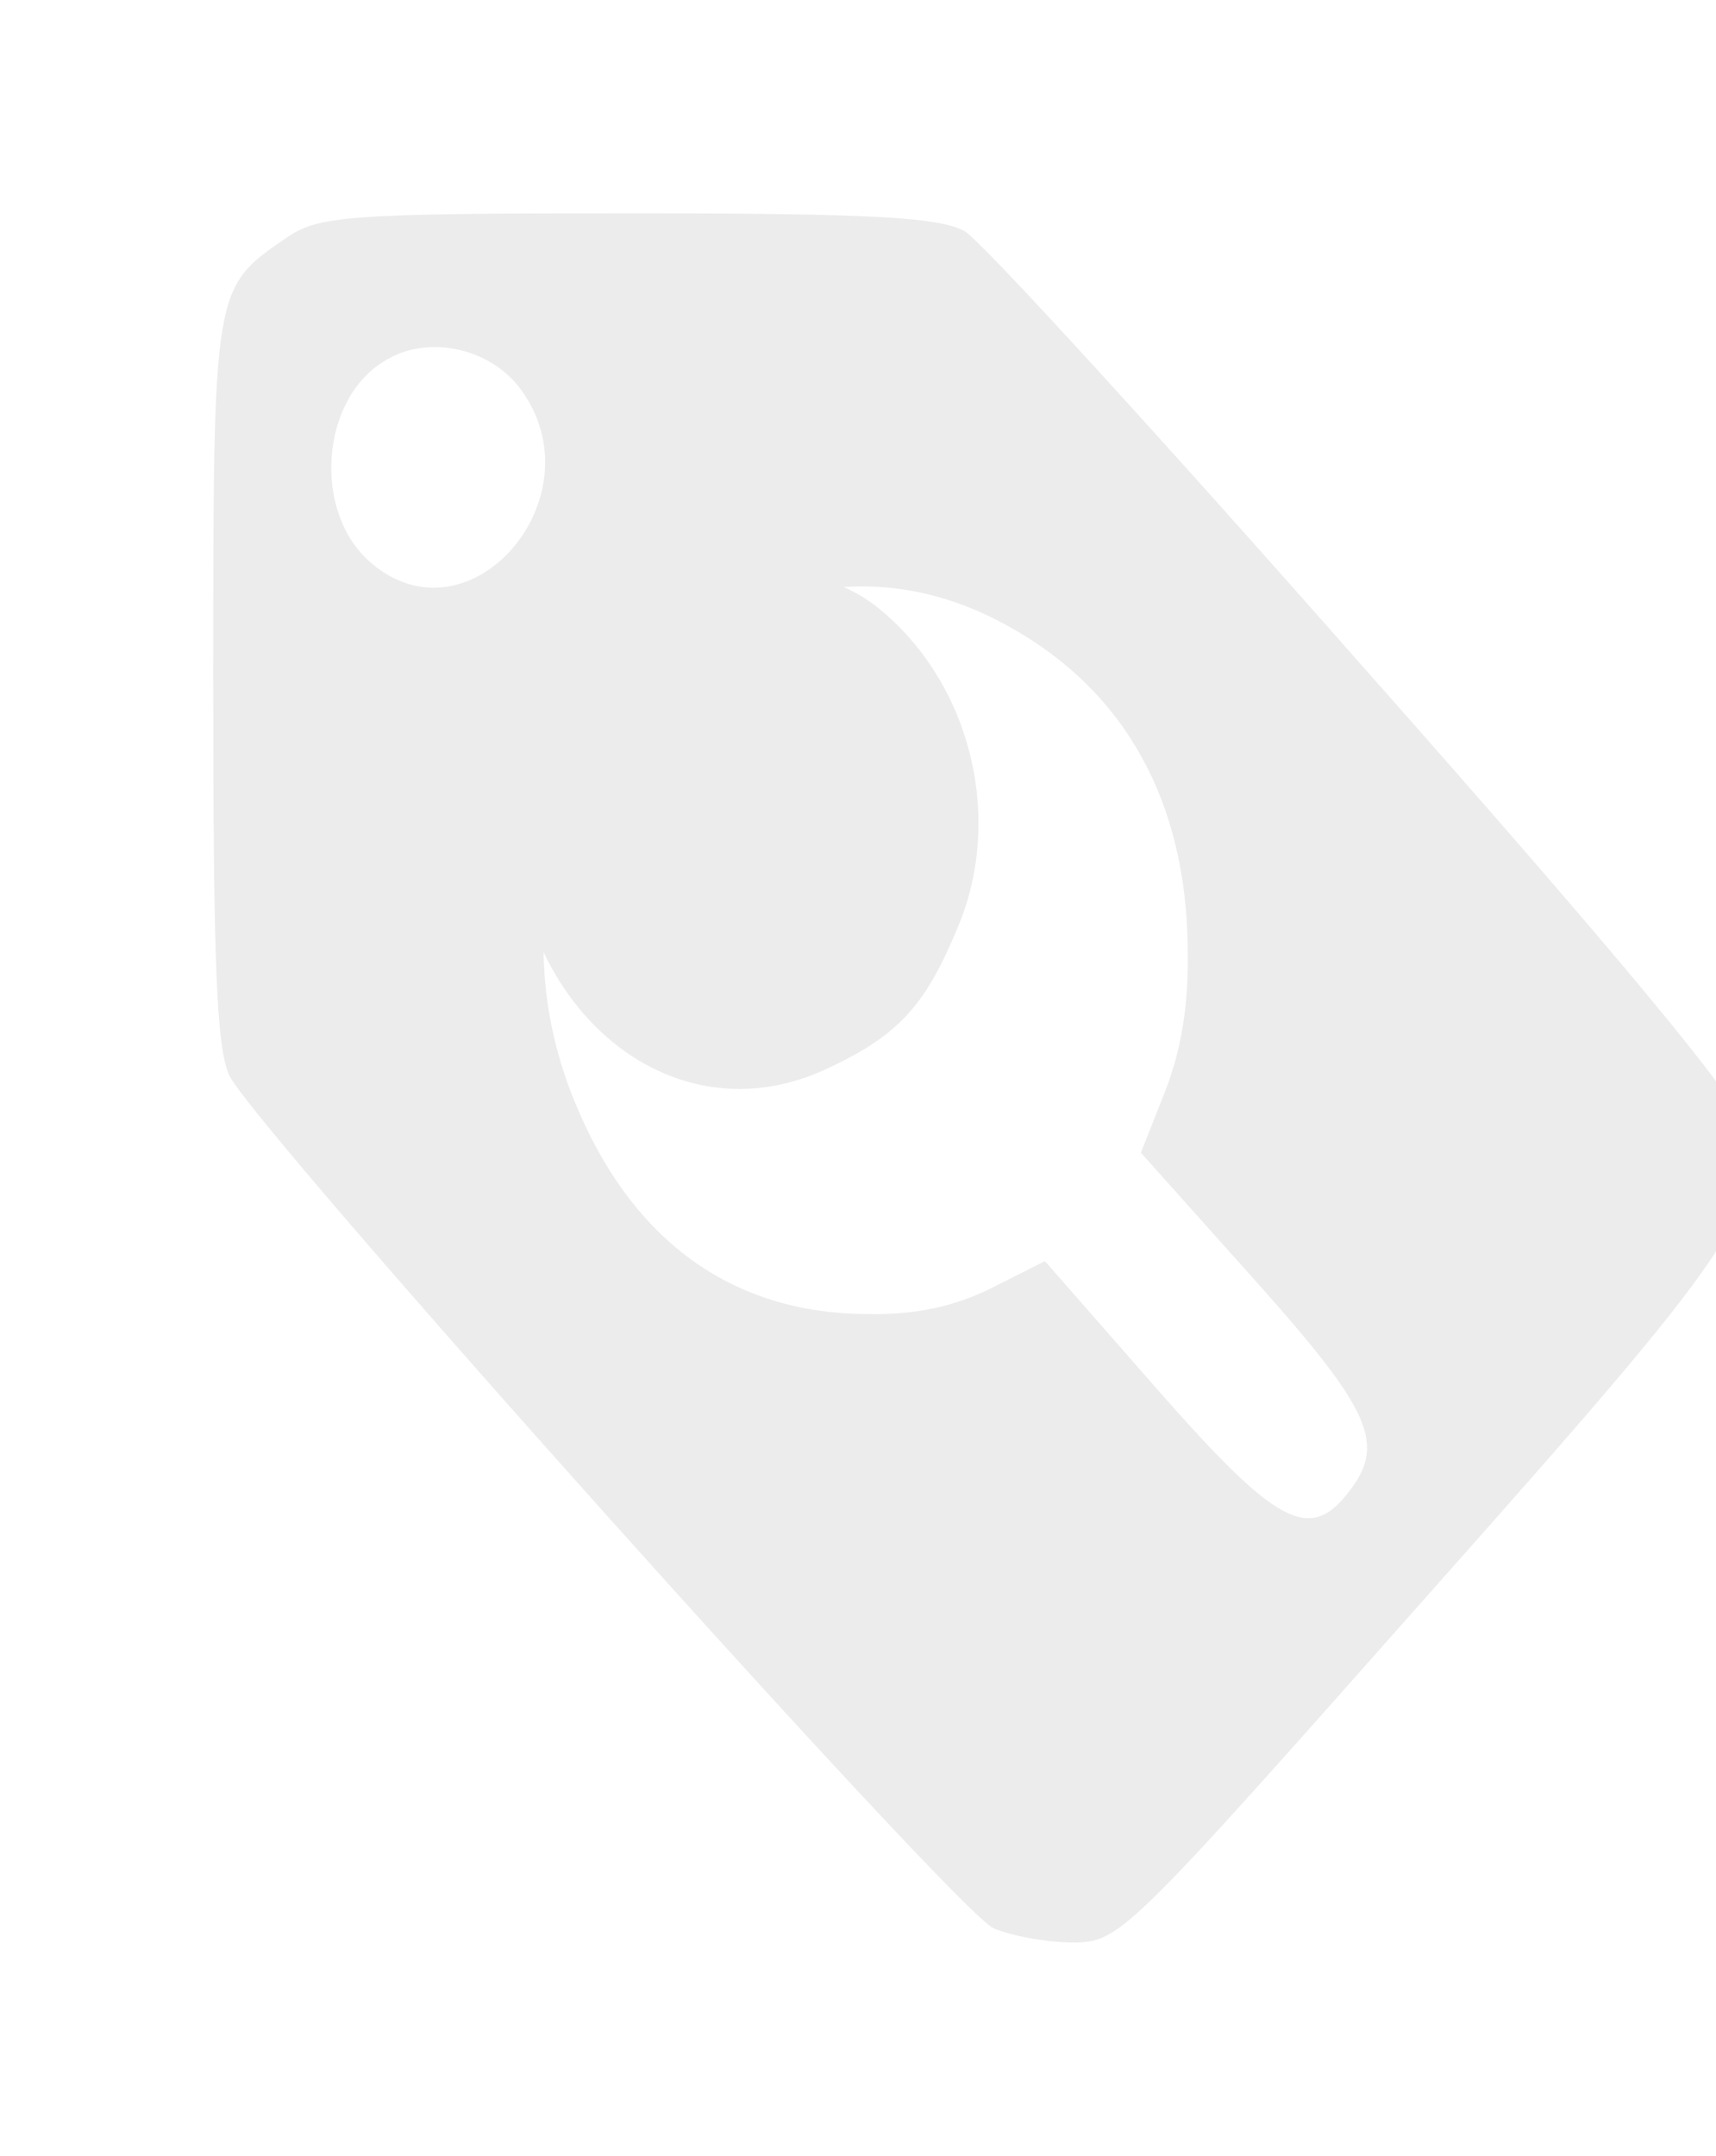 <svg width="676" height="849" viewBox="0 0 676 849" fill="none" xmlns="http://www.w3.org/2000/svg">
<g filter="url(#filter0_dddiiii_51_226)">
<path d="M64.803 43.655C36 63.474 36 62.458 36 218.468C36 331.284 37.35 362.283 42.301 373.463C52.202 394.298 328.978 703.27 343.38 709.368C350.58 712.417 364.532 714.958 374.433 714.958C392.884 714.958 395.135 712.925 511.696 581.307C637.708 439.526 647.159 426.313 638.608 392.773C635.908 382.102 589.103 325.694 489.194 212.878C409.536 122.423 338.879 45.18 332.128 41.114C322.228 35.525 295.675 34 199.366 34C88.655 34 77.404 35.016 64.803 43.655ZM156.612 102.604C189.015 145.291 136.81 205.764 97.656 171.208C75.154 151.389 78.304 107.686 103.056 92.44C119.258 81.769 144.01 86.342 156.612 102.604ZM350.13 197.125C395.585 222.534 419.437 266.237 419.887 323.661C420.337 346.529 417.187 363.807 410.886 380.069L401.435 403.953L445.989 453.755C492.794 506.097 498.194 518.801 482.893 538.112C467.592 557.423 454.54 550.308 407.736 496.95L363.632 446.64L342.479 457.312C328.078 464.426 312.777 467.984 292.525 467.475C241.67 466.967 202.966 440.034 180.464 388.708C125.109 264.713 240.32 134.619 350.13 197.125Z" fill="#ECECEC"/>
</g>
<g filter="url(#filter1_ddiiii_51_226)">
<path d="M252.921 230.157C232.669 241.845 207.917 275.892 204.316 296.728C189.465 384.642 258.321 453.755 327.178 420.215C355.081 407.002 365.432 394.806 378.483 362.283C395.135 319.088 381.183 267.253 345.18 238.796C322.678 221.009 276.323 216.944 252.921 230.157Z" fill="#ECECEC"/>
</g>
<defs>
<filter id="filter0_dddiiii_51_226" x="0" y="0" width="772.928" height="848.958" filterUnits="userSpaceOnUse" color-interpolation-filters="sRGB">
<feFlood flood-opacity="0" result="BackgroundImageFix"/>
<feColorMatrix in="SourceAlpha" type="matrix" values="0 0 0 0 0 0 0 0 0 0 0 0 0 0 0 0 0 0 127 0" result="hardAlpha"/>
<feOffset dx="-1" dy="1"/>
<feGaussianBlur stdDeviation="1"/>
<feColorMatrix type="matrix" values="0 0 0 0 0.824 0 0 0 0 0.824 0 0 0 0 0.824 0 0 0 0.5 0"/>
<feBlend mode="normal" in2="BackgroundImageFix" result="effect1_dropShadow_51_226"/>
<feColorMatrix in="SourceAlpha" type="matrix" values="0 0 0 0 0 0 0 0 0 0 0 0 0 0 0 0 0 0 127 0" result="hardAlpha"/>
<feOffset dx="1" dy="-1"/>
<feGaussianBlur stdDeviation="1"/>
<feColorMatrix type="matrix" values="0 0 0 0 1 0 0 0 0 1 0 0 0 0 1 0 0 0 0.3 0"/>
<feBlend mode="normal" in2="effect1_dropShadow_51_226" result="effect2_dropShadow_51_226"/>
<feColorMatrix in="SourceAlpha" type="matrix" values="0 0 0 0 0 0 0 0 0 0 0 0 0 0 0 0 0 0 127 0" result="hardAlpha"/>
<feOffset dx="48" dy="50"/>
<feGaussianBlur stdDeviation="42"/>
<feComposite in2="hardAlpha" operator="out"/>
<feColorMatrix type="matrix" values="0 0 0 0 0.287 0 0 0 0 0.287 0 0 0 0 0.287 0 0 0 0.31 0"/>
<feBlend mode="normal" in2="effect2_dropShadow_51_226" result="effect3_dropShadow_51_226"/>
<feBlend mode="normal" in="SourceGraphic" in2="effect3_dropShadow_51_226" result="shape"/>
<feColorMatrix in="SourceAlpha" type="matrix" values="0 0 0 0 0 0 0 0 0 0 0 0 0 0 0 0 0 0 127 0" result="hardAlpha"/>
<feOffset dx="20" dy="-20"/>
<feGaussianBlur stdDeviation="25"/>
<feComposite in2="hardAlpha" operator="arithmetic" k2="-1" k3="1"/>
<feColorMatrix type="matrix" values="0 0 0 0 0.824 0 0 0 0 0.824 0 0 0 0 0.824 0 0 0 0.9 0"/>
<feBlend mode="normal" in2="shape" result="effect4_innerShadow_51_226"/>
<feColorMatrix in="SourceAlpha" type="matrix" values="0 0 0 0 0 0 0 0 0 0 0 0 0 0 0 0 0 0 127 0" result="hardAlpha"/>
<feOffset dx="-20" dy="20"/>
<feGaussianBlur stdDeviation="20"/>
<feComposite in2="hardAlpha" operator="arithmetic" k2="-1" k3="1"/>
<feColorMatrix type="matrix" values="0 0 0 0 1 0 0 0 0 1 0 0 0 0 1 0 0 0 0.9 0"/>
<feBlend mode="normal" in2="effect4_innerShadow_51_226" result="effect5_innerShadow_51_226"/>
<feColorMatrix in="SourceAlpha" type="matrix" values="0 0 0 0 0 0 0 0 0 0 0 0 0 0 0 0 0 0 127 0" result="hardAlpha"/>
<feOffset dx="20" dy="20"/>
<feGaussianBlur stdDeviation="20"/>
<feComposite in2="hardAlpha" operator="arithmetic" k2="-1" k3="1"/>
<feColorMatrix type="matrix" values="0 0 0 0 0.824 0 0 0 0 0.824 0 0 0 0 0.824 0 0 0 0.2 0"/>
<feBlend mode="normal" in2="effect5_innerShadow_51_226" result="effect6_innerShadow_51_226"/>
<feColorMatrix in="SourceAlpha" type="matrix" values="0 0 0 0 0 0 0 0 0 0 0 0 0 0 0 0 0 0 127 0" result="hardAlpha"/>
<feOffset dx="-20" dy="-20"/>
<feGaussianBlur stdDeviation="20"/>
<feComposite in2="hardAlpha" operator="arithmetic" k2="-1" k3="1"/>
<feColorMatrix type="matrix" values="0 0 0 0 0.824 0 0 0 0 0.824 0 0 0 0 0.824 0 0 0 0.2 0"/>
<feBlend mode="normal" in2="effect6_innerShadow_51_226" result="effect7_innerShadow_51_226"/>
</filter>
<filter id="filter1_ddiiii_51_226" x="181.277" y="201.367" width="225.184" height="248.475" filterUnits="userSpaceOnUse" color-interpolation-filters="sRGB">
<feFlood flood-opacity="0" result="BackgroundImageFix"/>
<feColorMatrix in="SourceAlpha" type="matrix" values="0 0 0 0 0 0 0 0 0 0 0 0 0 0 0 0 0 0 127 0" result="hardAlpha"/>
<feOffset dx="-1" dy="1"/>
<feGaussianBlur stdDeviation="1"/>
<feColorMatrix type="matrix" values="0 0 0 0 0.816 0 0 0 0 0.816 0 0 0 0 0.816 0 0 0 0.5 0"/>
<feBlend mode="normal" in2="BackgroundImageFix" result="effect1_dropShadow_51_226"/>
<feColorMatrix in="SourceAlpha" type="matrix" values="0 0 0 0 0 0 0 0 0 0 0 0 0 0 0 0 0 0 127 0" result="hardAlpha"/>
<feOffset dx="1" dy="-1"/>
<feGaussianBlur stdDeviation="1"/>
<feColorMatrix type="matrix" values="0 0 0 0 1 0 0 0 0 1 0 0 0 0 1 0 0 0 0.3 0"/>
<feBlend mode="normal" in2="effect1_dropShadow_51_226" result="effect2_dropShadow_51_226"/>
<feBlend mode="normal" in="SourceGraphic" in2="effect2_dropShadow_51_226" result="shape"/>
<feColorMatrix in="SourceAlpha" type="matrix" values="0 0 0 0 0 0 0 0 0 0 0 0 0 0 0 0 0 0 127 0" result="hardAlpha"/>
<feOffset dx="21" dy="-21"/>
<feGaussianBlur stdDeviation="26.5"/>
<feComposite in2="hardAlpha" operator="arithmetic" k2="-1" k3="1"/>
<feColorMatrix type="matrix" values="0 0 0 0 0.816 0 0 0 0 0.816 0 0 0 0 0.816 0 0 0 0.9 0"/>
<feBlend mode="normal" in2="shape" result="effect3_innerShadow_51_226"/>
<feColorMatrix in="SourceAlpha" type="matrix" values="0 0 0 0 0 0 0 0 0 0 0 0 0 0 0 0 0 0 127 0" result="hardAlpha"/>
<feOffset dx="-21" dy="21"/>
<feGaussianBlur stdDeviation="21"/>
<feComposite in2="hardAlpha" operator="arithmetic" k2="-1" k3="1"/>
<feColorMatrix type="matrix" values="0 0 0 0 1 0 0 0 0 1 0 0 0 0 1 0 0 0 0.9 0"/>
<feBlend mode="normal" in2="effect3_innerShadow_51_226" result="effect4_innerShadow_51_226"/>
<feColorMatrix in="SourceAlpha" type="matrix" values="0 0 0 0 0 0 0 0 0 0 0 0 0 0 0 0 0 0 127 0" result="hardAlpha"/>
<feOffset dx="21" dy="21"/>
<feGaussianBlur stdDeviation="21"/>
<feComposite in2="hardAlpha" operator="arithmetic" k2="-1" k3="1"/>
<feColorMatrix type="matrix" values="0 0 0 0 0.816 0 0 0 0 0.816 0 0 0 0 0.816 0 0 0 0.2 0"/>
<feBlend mode="normal" in2="effect4_innerShadow_51_226" result="effect5_innerShadow_51_226"/>
<feColorMatrix in="SourceAlpha" type="matrix" values="0 0 0 0 0 0 0 0 0 0 0 0 0 0 0 0 0 0 127 0" result="hardAlpha"/>
<feOffset dx="-21" dy="-21"/>
<feGaussianBlur stdDeviation="21"/>
<feComposite in2="hardAlpha" operator="arithmetic" k2="-1" k3="1"/>
<feColorMatrix type="matrix" values="0 0 0 0 0.816 0 0 0 0 0.816 0 0 0 0 0.816 0 0 0 0.2 0"/>
<feBlend mode="normal" in2="effect5_innerShadow_51_226" result="effect6_innerShadow_51_226"/>
</filter>
</defs>
</svg>
